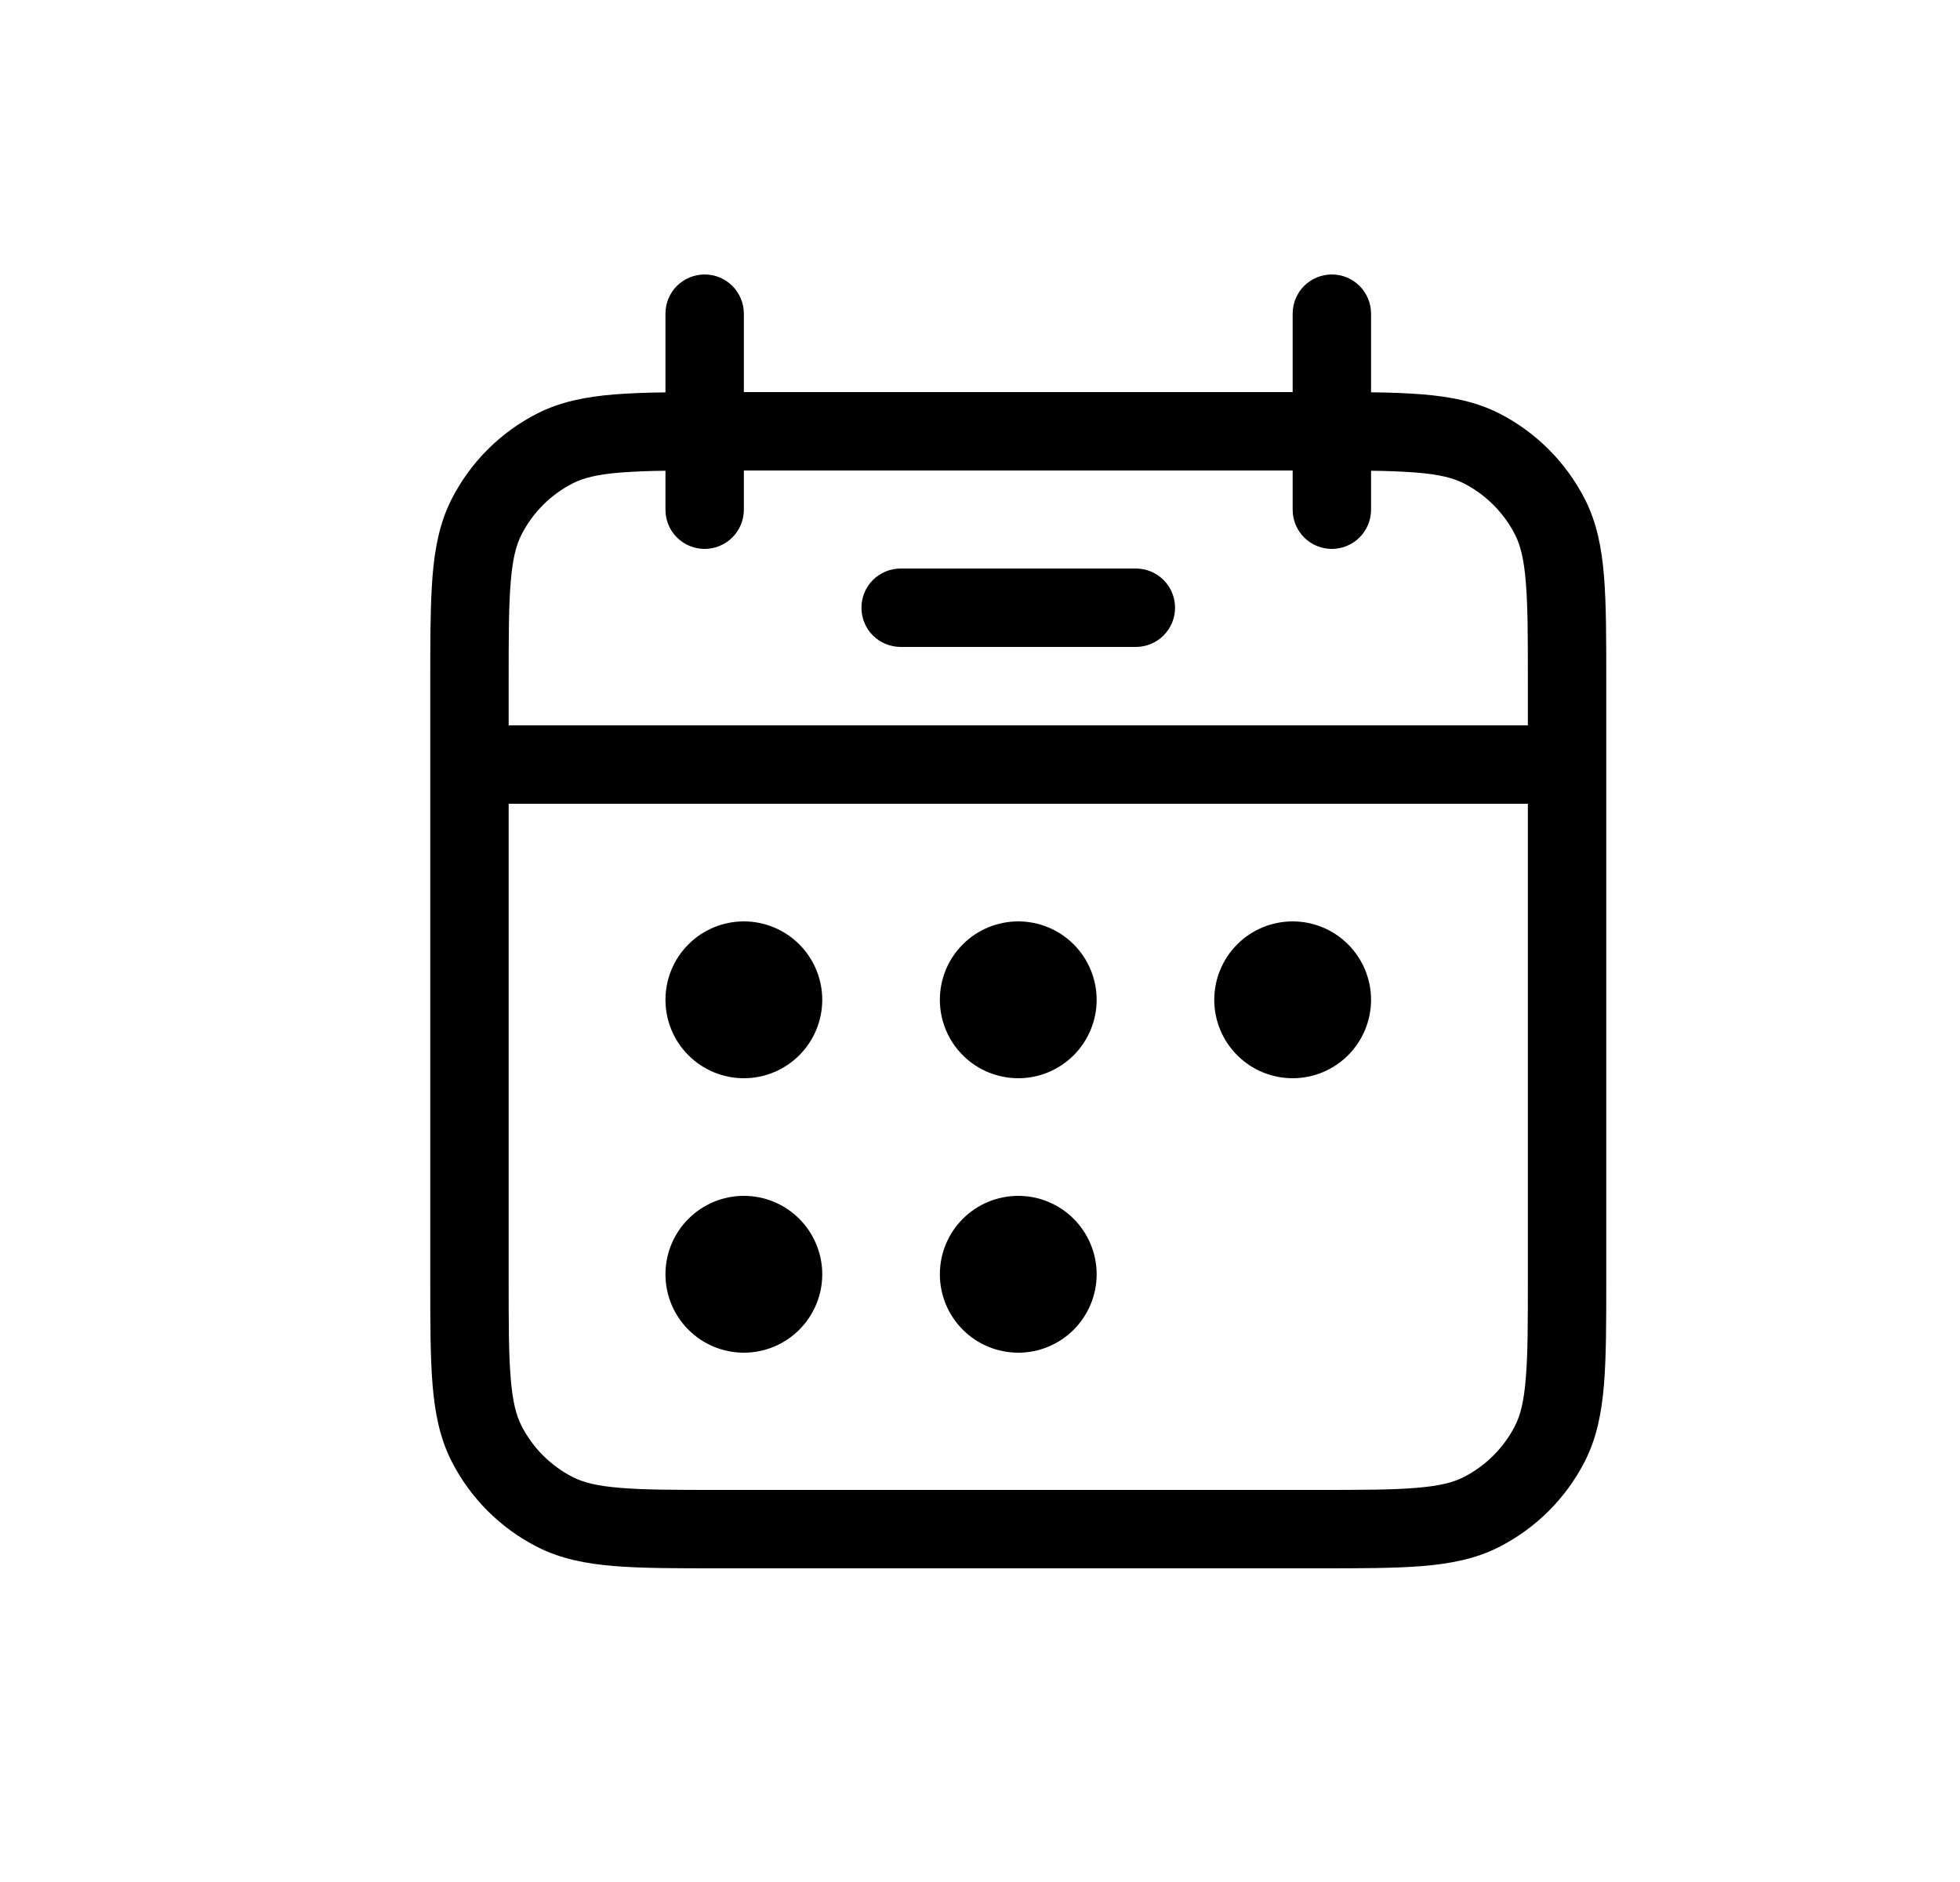 <svg width="25" height="24" viewBox="0 0 25 24" fill="none" xmlns="http://www.w3.org/2000/svg">
<path d="M11.488 7.25C11.355 7.25 11.228 7.303 11.134 7.396C11.04 7.49 10.988 7.617 10.988 7.75C10.988 7.883 11.04 8.01 11.134 8.104C11.228 8.197 11.355 8.25 11.488 8.25H14.488C14.62 8.25 14.748 8.197 14.841 8.104C14.935 8.01 14.988 7.883 14.988 7.75C14.988 7.617 14.935 7.49 14.841 7.396C14.748 7.303 14.62 7.25 14.488 7.25H11.488ZM10.488 12.75C10.488 13.015 10.382 13.27 10.195 13.457C10.007 13.645 9.753 13.75 9.488 13.75C9.223 13.75 8.968 13.645 8.781 13.457C8.593 13.27 8.488 13.015 8.488 12.75C8.488 12.485 8.593 12.23 8.781 12.043C8.968 11.855 9.223 11.75 9.488 11.75C9.753 11.75 10.007 11.855 10.195 12.043C10.382 12.23 10.488 12.485 10.488 12.75ZM10.488 16.25C10.488 16.515 10.382 16.77 10.195 16.957C10.007 17.145 9.753 17.25 9.488 17.25C9.223 17.25 8.968 17.145 8.781 16.957C8.593 16.77 8.488 16.515 8.488 16.25C8.488 15.985 8.593 15.73 8.781 15.543C8.968 15.355 9.223 15.25 9.488 15.25C9.753 15.25 10.007 15.355 10.195 15.543C10.382 15.73 10.488 15.985 10.488 16.25ZM12.988 13.75C13.253 13.75 13.507 13.645 13.695 13.457C13.882 13.27 13.988 13.015 13.988 12.75C13.988 12.485 13.882 12.23 13.695 12.043C13.507 11.855 13.253 11.75 12.988 11.75C12.723 11.75 12.468 11.855 12.281 12.043C12.093 12.23 11.988 12.485 11.988 12.75C11.988 13.015 12.093 13.27 12.281 13.457C12.468 13.645 12.723 13.75 12.988 13.75ZM13.988 16.25C13.988 16.515 13.882 16.77 13.695 16.957C13.507 17.145 13.253 17.25 12.988 17.25C12.723 17.25 12.468 17.145 12.281 16.957C12.093 16.77 11.988 16.515 11.988 16.25C11.988 15.985 12.093 15.73 12.281 15.543C12.468 15.355 12.723 15.25 12.988 15.25C13.253 15.25 13.507 15.355 13.695 15.543C13.882 15.73 13.988 15.985 13.988 16.25ZM16.488 13.75C16.753 13.75 17.007 13.645 17.195 13.457C17.382 13.27 17.488 13.015 17.488 12.75C17.488 12.485 17.382 12.23 17.195 12.043C17.007 11.855 16.753 11.75 16.488 11.75C16.223 11.75 15.968 11.855 15.781 12.043C15.593 12.23 15.488 12.485 15.488 12.75C15.488 13.015 15.593 13.27 15.781 13.457C15.968 13.645 16.223 13.75 16.488 13.75Z" fill="black"/>
<path fill-rule="evenodd" clip-rule="evenodd" d="M8.988 3.5C9.12 3.5 9.248 3.553 9.341 3.646C9.435 3.74 9.488 3.867 9.488 4V5H16.488V4C16.488 3.867 16.541 3.74 16.634 3.646C16.728 3.553 16.855 3.5 16.988 3.5C17.12 3.5 17.248 3.553 17.341 3.646C17.435 3.74 17.488 3.867 17.488 4V5.003C17.733 5.005 17.951 5.014 18.142 5.029C18.507 5.059 18.827 5.122 19.123 5.272C19.593 5.512 19.975 5.895 20.215 6.365C20.366 6.661 20.429 6.981 20.459 7.345C20.488 7.7 20.488 8.137 20.488 8.679V16.321C20.488 16.863 20.488 17.301 20.459 17.654C20.429 18.019 20.366 18.339 20.215 18.635C19.975 19.105 19.593 19.487 19.123 19.727C18.827 19.878 18.507 19.941 18.143 19.971C17.788 20 17.351 20 16.81 20H9.167C8.625 20 8.187 20 7.834 19.971C7.469 19.941 7.149 19.878 6.853 19.727C6.382 19.488 6 19.105 5.76 18.635C5.61 18.339 5.547 18.019 5.517 17.655C5.488 17.3 5.488 16.862 5.488 16.32V8.68C5.488 8.205 5.488 7.812 5.508 7.483L5.517 7.347C5.547 6.982 5.61 6.662 5.76 6.366C6 5.895 6.382 5.513 6.853 5.273C7.149 5.123 7.469 5.06 7.833 5.03C8.025 5.015 8.244 5.006 8.488 5.004V4C8.488 3.867 8.54 3.74 8.634 3.646C8.728 3.553 8.855 3.5 8.988 3.5ZM8.488 6.5V6.003C8.297 6.005 8.105 6.012 7.915 6.026C7.613 6.05 7.439 6.096 7.307 6.163C7.024 6.307 6.795 6.537 6.651 6.819C6.584 6.951 6.538 7.125 6.514 7.427C6.488 7.736 6.488 8.132 6.488 8.7V9.25H19.488V8.7C19.488 8.132 19.488 7.736 19.462 7.427C19.438 7.125 19.392 6.951 19.325 6.819C19.181 6.537 18.951 6.307 18.669 6.163C18.537 6.096 18.363 6.05 18.061 6.026C17.87 6.012 17.679 6.005 17.488 6.003V6.5C17.488 6.633 17.435 6.76 17.341 6.854C17.248 6.947 17.12 7 16.988 7C16.855 7 16.728 6.947 16.634 6.854C16.541 6.76 16.488 6.633 16.488 6.5V6H9.488V6.5C9.488 6.633 9.435 6.76 9.341 6.854C9.248 6.947 9.12 7 8.988 7C8.855 7 8.728 6.947 8.634 6.854C8.54 6.76 8.488 6.633 8.488 6.5ZM19.488 10.25H6.488V16.3C6.488 16.868 6.488 17.265 6.514 17.573C6.538 17.875 6.584 18.049 6.651 18.181C6.795 18.463 7.024 18.693 7.307 18.837C7.439 18.904 7.613 18.95 7.915 18.974C8.224 19 8.62 19 9.188 19H16.788C17.356 19 17.753 19 18.061 18.974C18.363 18.95 18.537 18.904 18.669 18.837C18.951 18.693 19.181 18.463 19.325 18.181C19.392 18.049 19.438 17.875 19.462 17.573C19.488 17.265 19.488 16.868 19.488 16.3V10.25Z" fill="black"/>
</svg>
